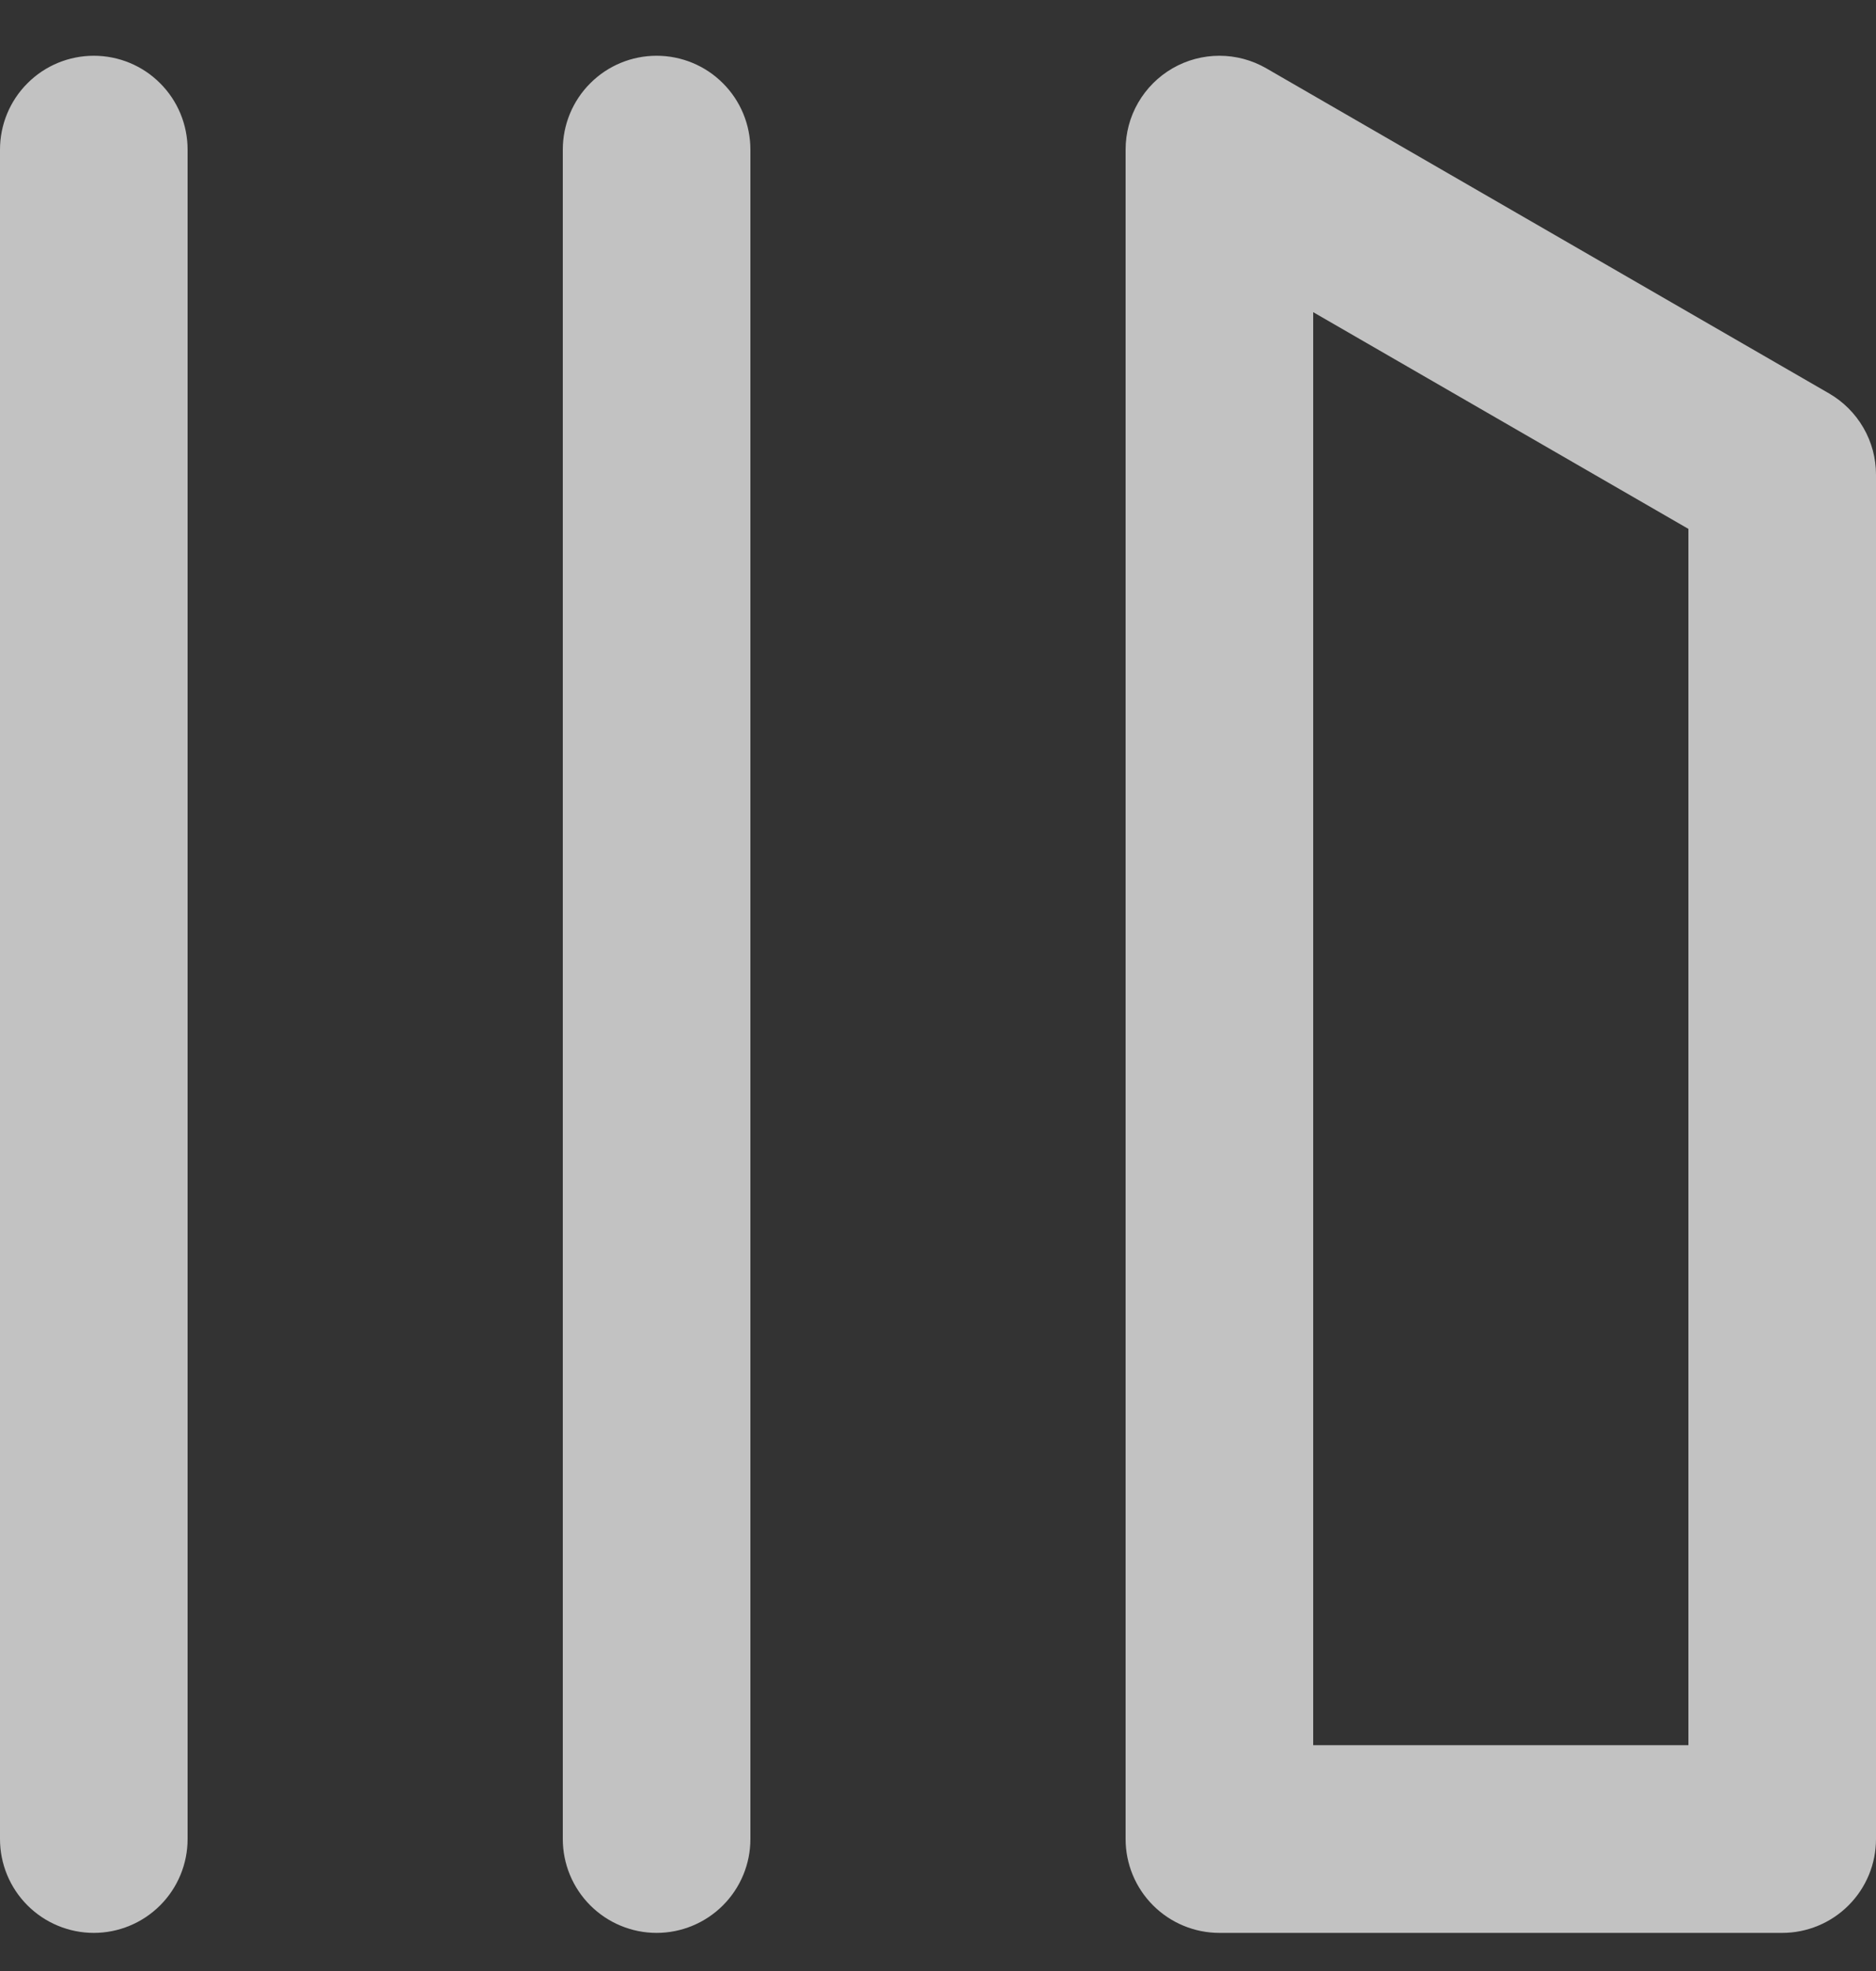 <svg width="20" height="21" viewBox="0 0 20 21" fill="none" xmlns="http://www.w3.org/2000/svg">
<rect x="0" y="0" width="20" height="21" fill="#333333" stroke="none"/>
<path d="M12.5 0.728C12.652 0.64 12.825 0.594 13 0.594C13.175 0.594 13.348 0.64 13.5 0.728L19.5 4.192C19.652 4.28 19.778 4.406 19.866 4.558C19.954 4.71 20 4.882 20 5.058V19.594C20 19.859 19.895 20.113 19.707 20.301C19.52 20.488 19.265 20.594 19 20.594H13C12.735 20.594 12.48 20.488 12.293 20.301C12.105 20.113 12 19.859 12 19.594V1.594C12 1.418 12.046 1.246 12.134 1.094C12.222 0.942 12.348 0.816 12.5 0.728ZM14 3.326V18.594H18V5.635L14 3.326ZM1 20.594C0.735 20.594 0.48 20.488 0.293 20.301C0.105 20.113 0 19.859 0 19.594V1.594C0 1.329 0.105 1.074 0.293 0.887C0.48 0.699 0.735 0.594 1 0.594C1.265 0.594 1.52 0.699 1.707 0.887C1.895 1.074 2 1.329 2 1.594V19.594C2 19.859 1.895 20.113 1.707 20.301C1.52 20.488 1.265 20.594 1 20.594ZM7 20.594C6.735 20.594 6.48 20.488 6.293 20.301C6.105 20.113 6 19.859 6 19.594V1.594C6 1.329 6.105 1.074 6.293 0.887C6.48 0.699 6.735 0.594 7 0.594C7.265 0.594 7.52 0.699 7.707 0.887C7.895 1.074 8 1.329 8 1.594V19.594C8 19.859 7.895 20.113 7.707 20.301C7.52 20.488 7.265 20.594 7 20.594Z" fill="white" fill-opacity="0.7"/>
</svg>
